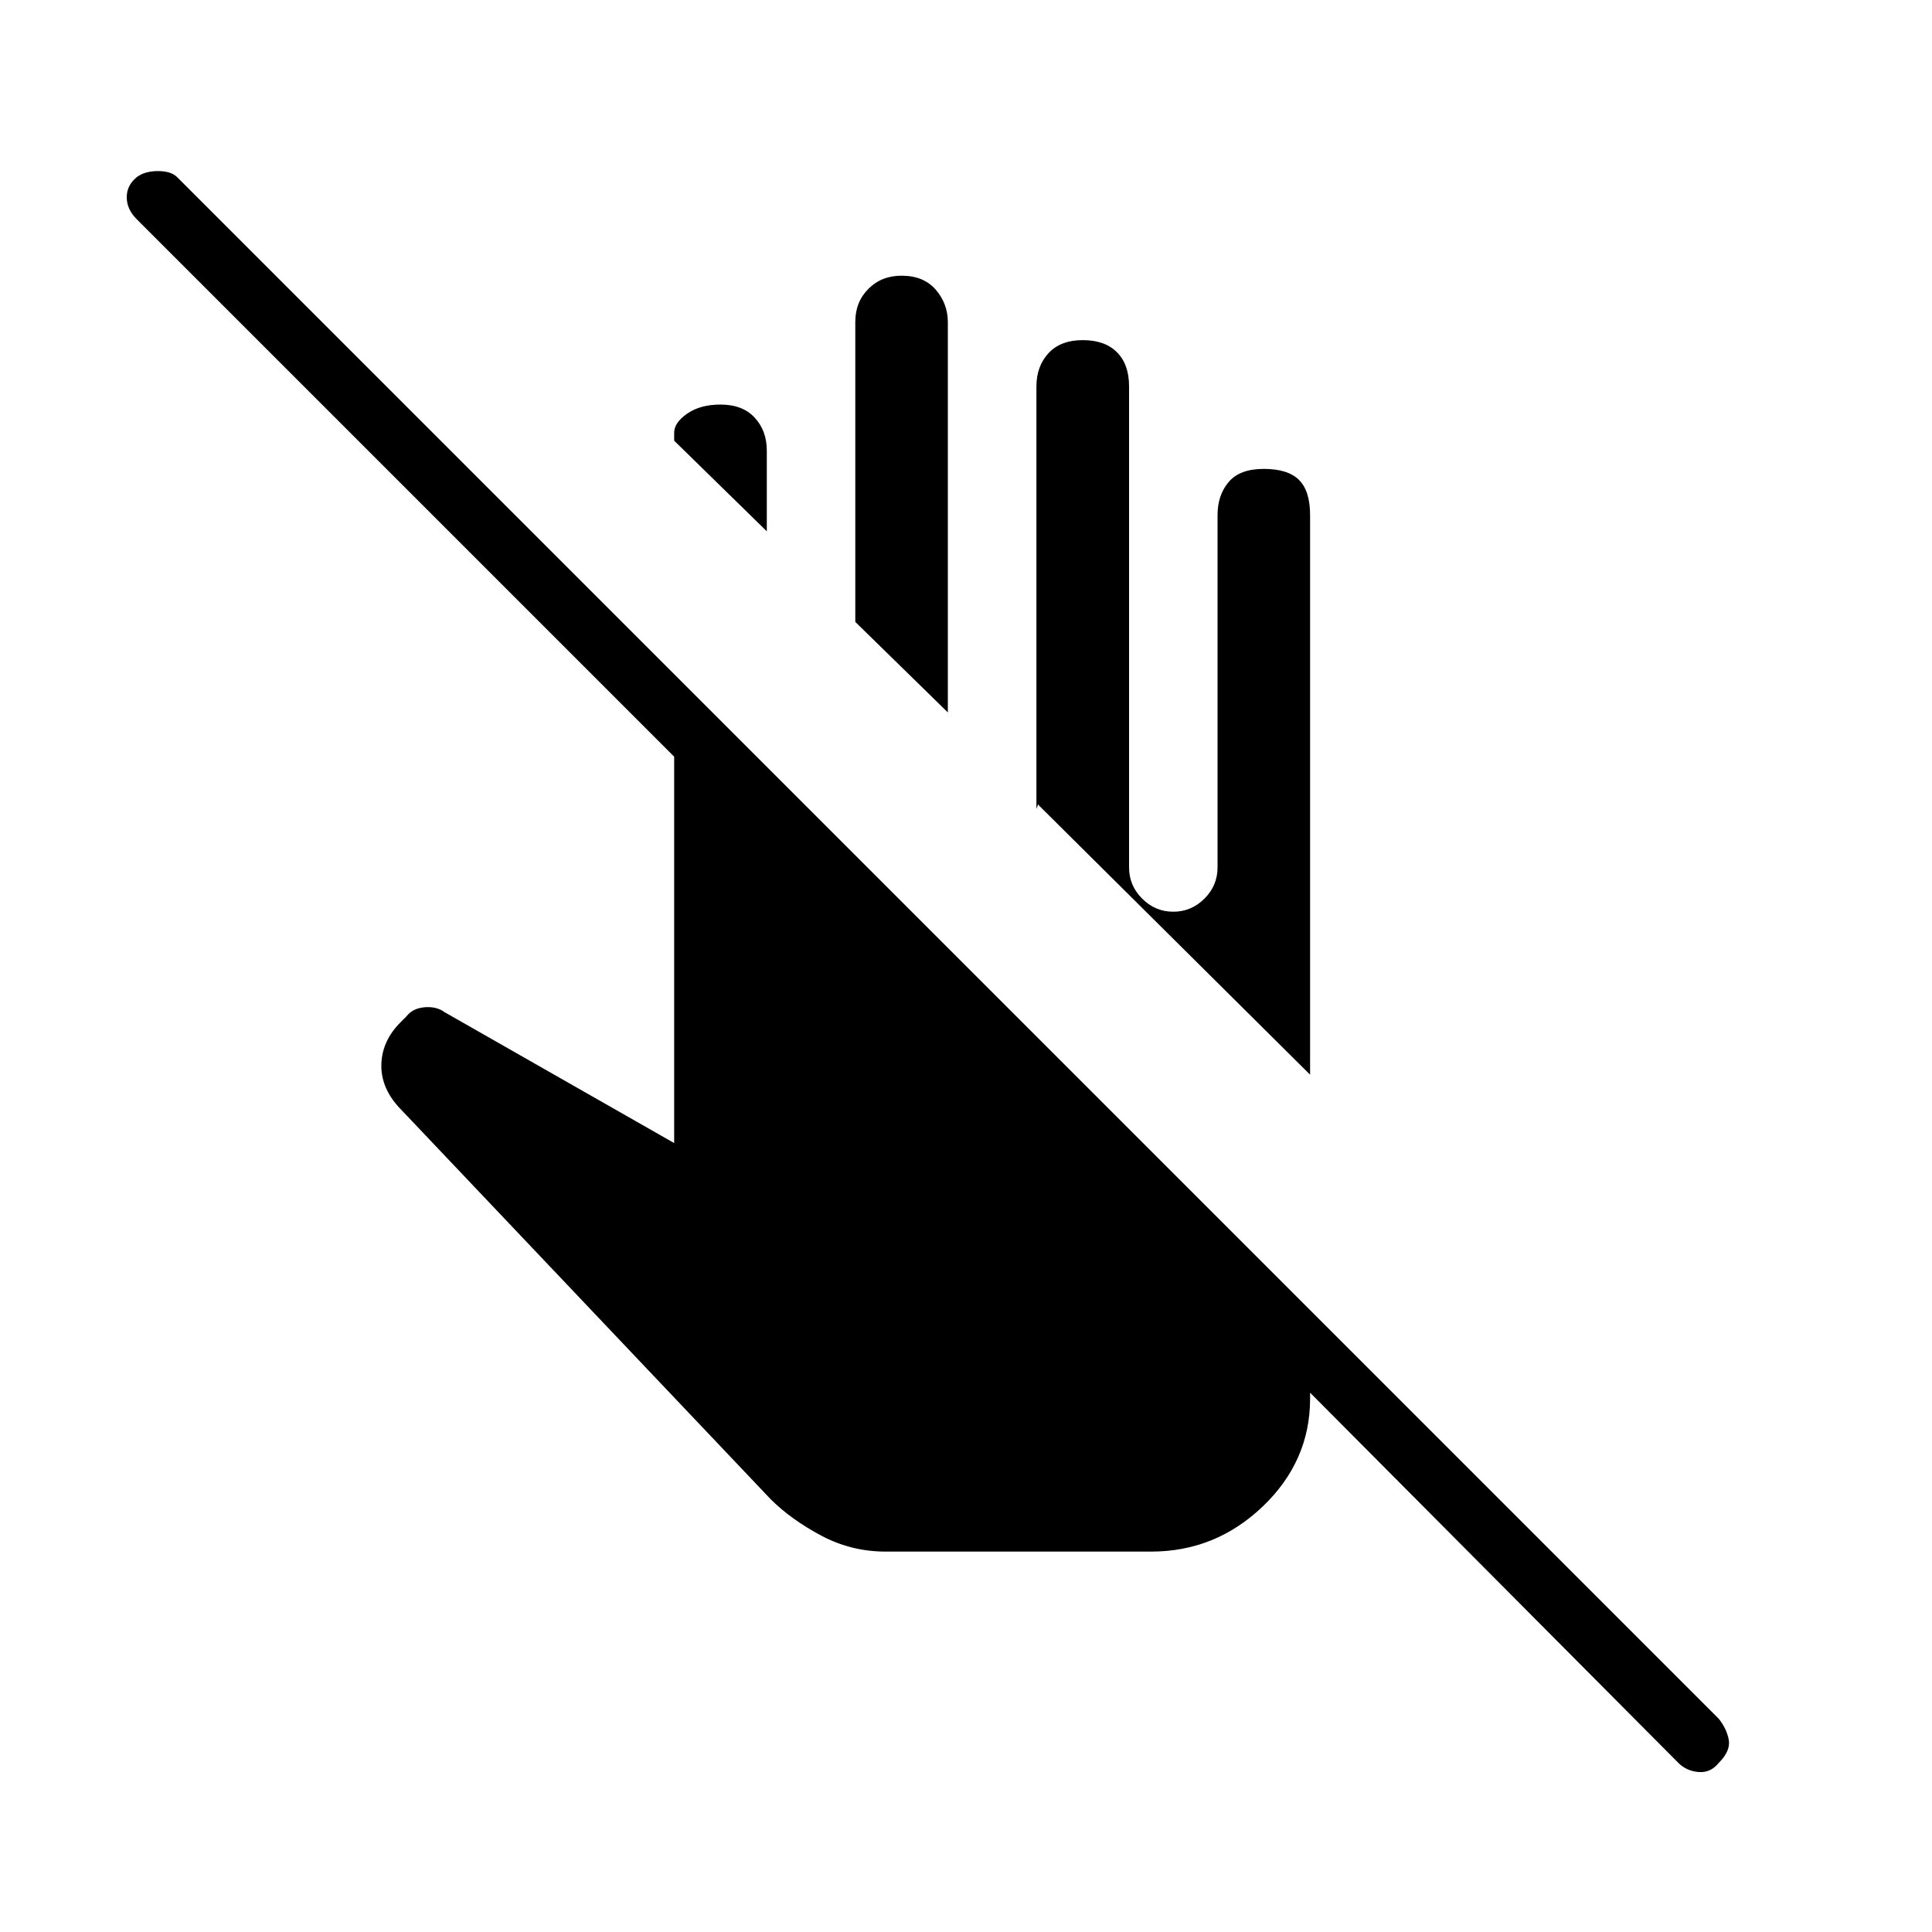 <svg xmlns="http://www.w3.org/2000/svg" height="20" width="20"><path d="M9.167 16.062Q8.812 16.062 8.5 15.896Q8.188 15.729 7.979 15.521L4.125 11.458Q3.938 11.25 3.948 11.01Q3.958 10.771 4.146 10.583L4.208 10.521Q4.271 10.438 4.396 10.427Q4.521 10.417 4.604 10.479L6.979 11.833V7.833L1.417 2.271Q1.312 2.167 1.312 2.042Q1.312 1.917 1.417 1.833Q1.5 1.771 1.635 1.771Q1.771 1.771 1.833 1.833L17.792 17.792Q17.875 17.896 17.896 18.01Q17.917 18.125 17.792 18.25Q17.708 18.354 17.583 18.344Q17.458 18.333 17.375 18.25L13.562 14.417V14.479Q13.562 15.125 13.073 15.594Q12.583 16.062 11.917 16.062ZM13.562 11.125 10.75 8.333Q10.75 8.312 10.74 8.344Q10.729 8.375 10.729 8.375V4Q10.729 3.792 10.854 3.656Q10.979 3.521 11.208 3.521Q11.438 3.521 11.562 3.646Q11.688 3.771 11.688 4V8.979Q11.688 9.167 11.823 9.302Q11.958 9.438 12.146 9.438Q12.333 9.438 12.469 9.302Q12.604 9.167 12.604 8.979V5.333Q12.604 5.125 12.719 4.99Q12.833 4.854 13.083 4.854Q13.333 4.854 13.448 4.969Q13.562 5.083 13.562 5.333ZM9.812 7.375 8.854 6.438V3.333Q8.854 3.125 8.99 2.99Q9.125 2.854 9.333 2.854Q9.562 2.854 9.688 3Q9.812 3.146 9.812 3.333ZM7.938 5.5 6.979 4.562V4.479Q6.979 4.375 7.115 4.281Q7.25 4.188 7.458 4.188Q7.688 4.188 7.812 4.323Q7.938 4.458 7.938 4.667Z"/></svg>